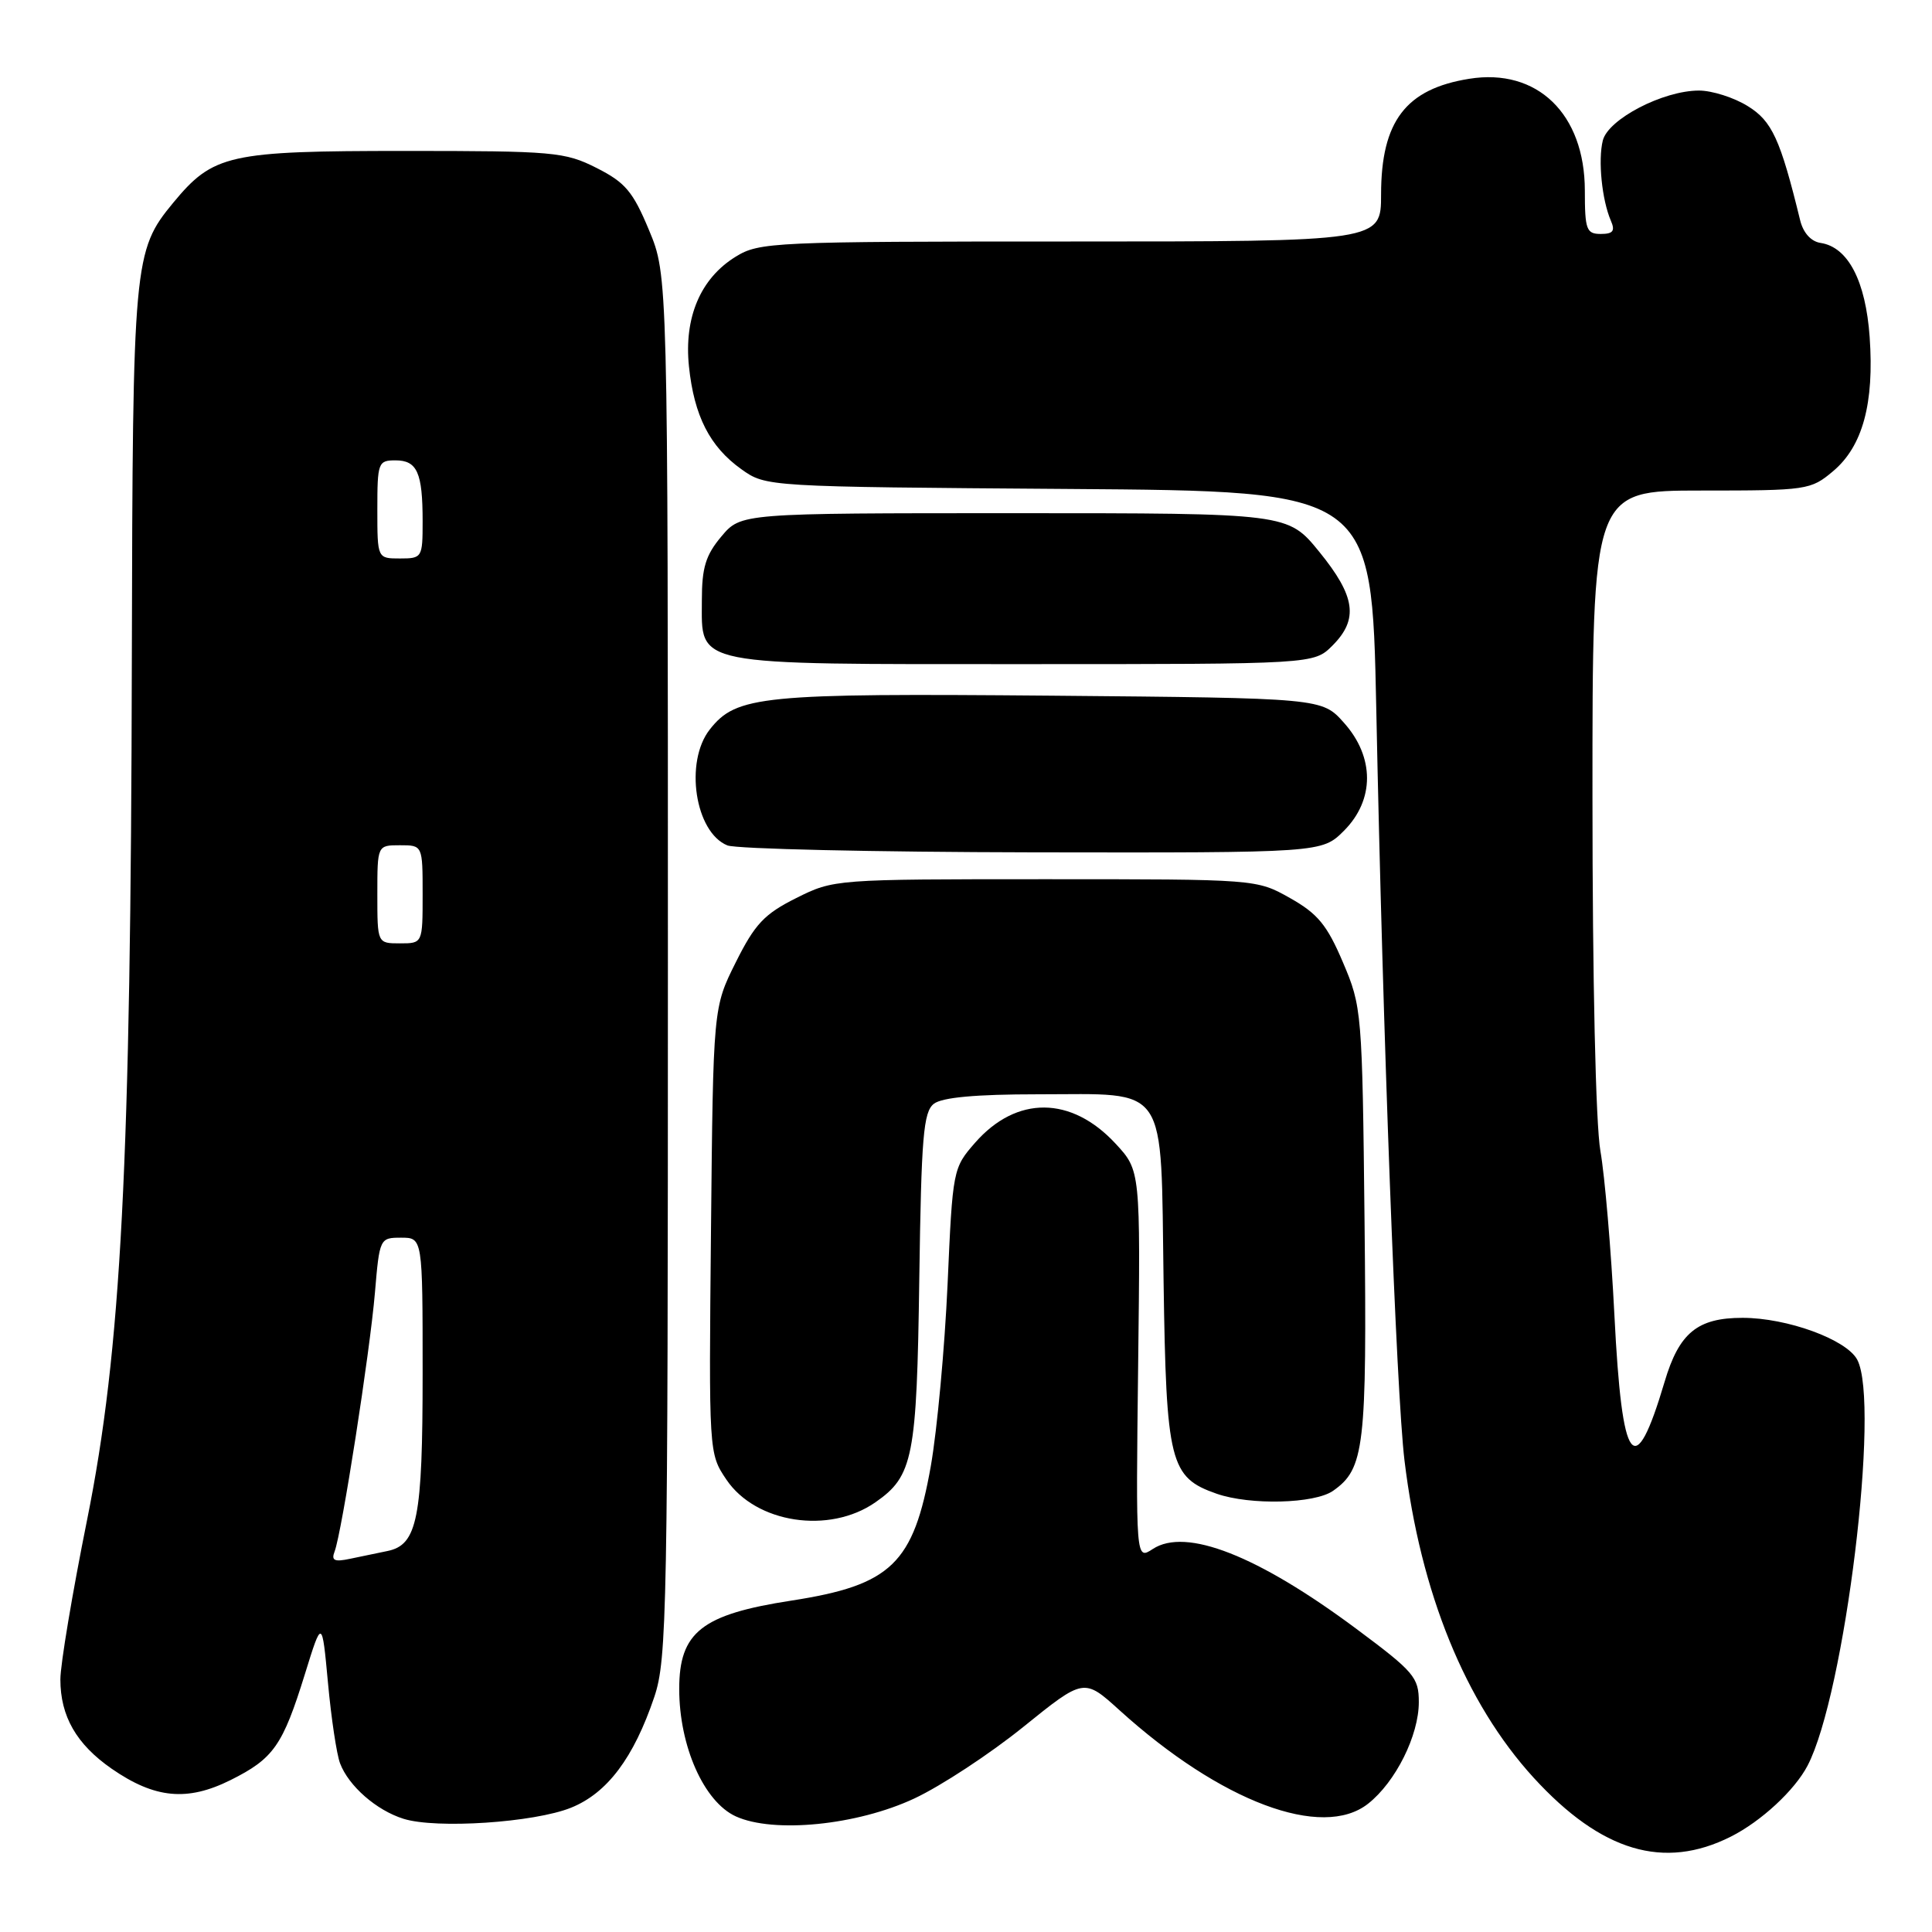 <?xml version="1.0" encoding="UTF-8" standalone="no"?>
<!DOCTYPE svg PUBLIC "-//W3C//DTD SVG 1.1//EN" "http://www.w3.org/Graphics/SVG/1.1/DTD/svg11.dtd" >
<svg xmlns="http://www.w3.org/2000/svg" xmlns:xlink="http://www.w3.org/1999/xlink" version="1.1" viewBox="0 0 256 256">
 <g >
 <path fill="currentColor"
d=" M 229.35 243.36 C 233.36 241.34 237.80 237.23 239.51 233.96 C 244.45 224.51 249.17 185.92 246.09 180.16 C 244.65 177.48 236.80 174.62 230.89 174.62 C 224.92 174.62 222.49 176.61 220.57 183.09 C 216.58 196.52 214.93 194.35 213.92 174.31 C 213.48 165.61 212.64 155.80 212.06 152.50 C 211.44 148.97 211.01 129.76 211.01 105.75 C 211.00 65.00 211.00 65.00 225.42 65.00 C 239.46 65.00 239.93 64.93 242.90 62.43 C 246.81 59.14 248.36 53.45 247.74 44.66 C 247.21 37.22 244.88 32.74 241.24 32.19 C 239.97 32.00 238.94 30.86 238.53 29.19 C 235.90 18.43 234.81 16.04 231.57 14.05 C 229.75 12.92 226.85 12.00 225.12 12.00 C 220.37 12.00 213.09 15.78 212.38 18.62 C 211.73 21.23 212.26 26.49 213.45 29.25 C 214.04 30.60 213.74 31.00 212.11 31.00 C 210.21 31.00 210.00 30.43 210.00 25.25 C 209.99 15.09 203.69 8.99 194.68 10.44 C 186.28 11.78 183.01 16.07 183.00 25.75 C 183.00 32.00 183.00 32.00 141.87 32.00 C 102.37 32.00 100.61 32.08 97.47 34.02 C 92.82 36.89 90.62 42.06 91.29 48.55 C 91.97 55.10 94.05 59.19 98.23 62.17 C 101.50 64.50 101.50 64.50 141.64 64.79 C 181.77 65.08 181.77 65.08 182.36 93.79 C 183.24 137.22 185.02 184.53 186.10 193.50 C 188.22 211.05 194.16 225.64 203.22 235.56 C 212.18 245.35 220.48 247.83 229.35 243.36 Z  M 75.67 239.53 C 80.47 237.59 83.97 232.93 86.70 224.85 C 88.38 219.85 88.50 213.54 88.50 128.00 C 88.50 36.50 88.50 36.50 86.00 30.50 C 83.87 25.38 82.85 24.17 79.04 22.25 C 74.84 20.13 73.36 20.00 53.69 20.00 C 30.25 20.00 28.26 20.45 22.94 26.88 C 17.71 33.22 17.58 34.60 17.47 87.00 C 17.34 154.39 16.07 178.89 11.53 201.44 C 9.59 211.08 8.00 220.56 8.00 222.53 C 8.00 227.42 10.13 231.12 14.79 234.36 C 20.51 238.32 24.81 238.73 30.55 235.87 C 36.26 233.02 37.46 231.30 40.40 221.83 C 42.67 214.50 42.67 214.50 43.46 223.00 C 43.89 227.68 44.61 232.47 45.06 233.65 C 46.20 236.66 49.88 239.88 53.47 241.00 C 57.81 242.36 70.78 241.50 75.67 239.53 Z  M 121.15 238.31 C 124.68 236.66 131.18 232.39 135.60 228.82 C 143.63 222.34 143.63 222.34 148.37 226.64 C 161.75 238.75 175.20 243.80 181.28 239.00 C 184.93 236.12 188.00 229.96 188.00 225.54 C 188.00 222.26 187.38 221.53 179.75 215.85 C 166.65 206.10 157.14 202.37 152.75 205.25 C 150.50 206.72 150.50 206.72 150.81 180.91 C 151.12 155.10 151.12 155.10 147.81 151.53 C 141.95 145.21 134.70 145.16 129.22 151.40 C 126.27 154.77 126.23 154.96 125.56 170.15 C 125.18 178.59 124.18 189.44 123.34 194.25 C 121.05 207.20 118.11 210.04 104.85 212.09 C 92.98 213.92 90.00 216.27 90.00 223.79 C 90.00 231.37 93.27 238.75 97.50 240.68 C 102.51 242.96 113.57 241.86 121.15 238.31 Z  M 116.00 199.06 C 121.00 195.58 121.48 193.17 121.81 169.50 C 122.08 150.58 122.35 147.33 123.75 146.25 C 124.85 145.41 129.34 145.00 137.47 145.00 C 155.01 145.00 153.79 143.19 154.18 169.76 C 154.53 193.87 155.01 195.76 161.22 197.93 C 165.65 199.47 174.19 199.26 176.64 197.54 C 180.80 194.62 181.13 191.82 180.81 161.90 C 180.51 134.01 180.45 133.39 177.94 127.50 C 175.84 122.56 174.60 121.06 170.94 119.00 C 166.50 116.50 166.50 116.50 138.50 116.50 C 110.63 116.50 110.48 116.51 105.50 119.00 C 101.28 121.11 100.03 122.43 97.50 127.50 C 94.50 133.50 94.50 133.50 94.21 163.04 C 93.92 192.53 93.92 192.59 96.24 196.04 C 100.14 201.84 109.88 203.33 116.00 199.06 Z  M 178.08 110.08 C 182.15 106.00 182.16 100.33 178.08 95.77 C 175.17 92.50 175.17 92.50 139.33 92.18 C 100.86 91.85 97.58 92.17 94.05 96.66 C 90.68 100.95 92.09 110.28 96.38 112.02 C 97.54 112.49 115.75 112.90 136.83 112.94 C 175.15 113.00 175.15 113.00 178.08 110.08 Z  M 176.55 85.55 C 180.04 82.06 179.62 79.03 174.82 73.13 C 170.65 68.00 170.65 68.00 134.41 68.00 C 98.18 68.00 98.18 68.00 95.59 71.08 C 93.51 73.55 93.00 75.21 93.00 79.52 C 93.00 88.34 91.27 88.00 135.77 88.00 C 174.09 88.00 174.09 88.00 176.55 85.55 Z  M 44.34 205.57 C 45.29 203.09 49.01 179.22 49.68 171.29 C 50.29 164.08 50.33 164.00 53.15 164.00 C 56.00 164.00 56.00 164.00 56.00 181.95 C 56.00 201.22 55.31 204.71 51.33 205.52 C 50.05 205.79 47.82 206.25 46.37 206.55 C 44.30 206.99 43.87 206.78 44.34 205.57 Z  M 50.00 118.50 C 50.00 112.00 50.00 112.00 53.00 112.00 C 56.00 112.00 56.00 112.00 56.00 118.50 C 56.00 125.00 56.00 125.00 53.00 125.00 C 50.00 125.00 50.00 125.00 50.00 118.50 Z  M 50.00 67.50 C 50.00 61.31 50.11 61.00 52.39 61.00 C 55.28 61.00 56.00 62.61 56.00 69.08 C 56.00 73.88 55.93 74.00 53.00 74.00 C 50.00 74.00 50.00 74.00 50.00 67.50 Z "/>
</g>
</svg>